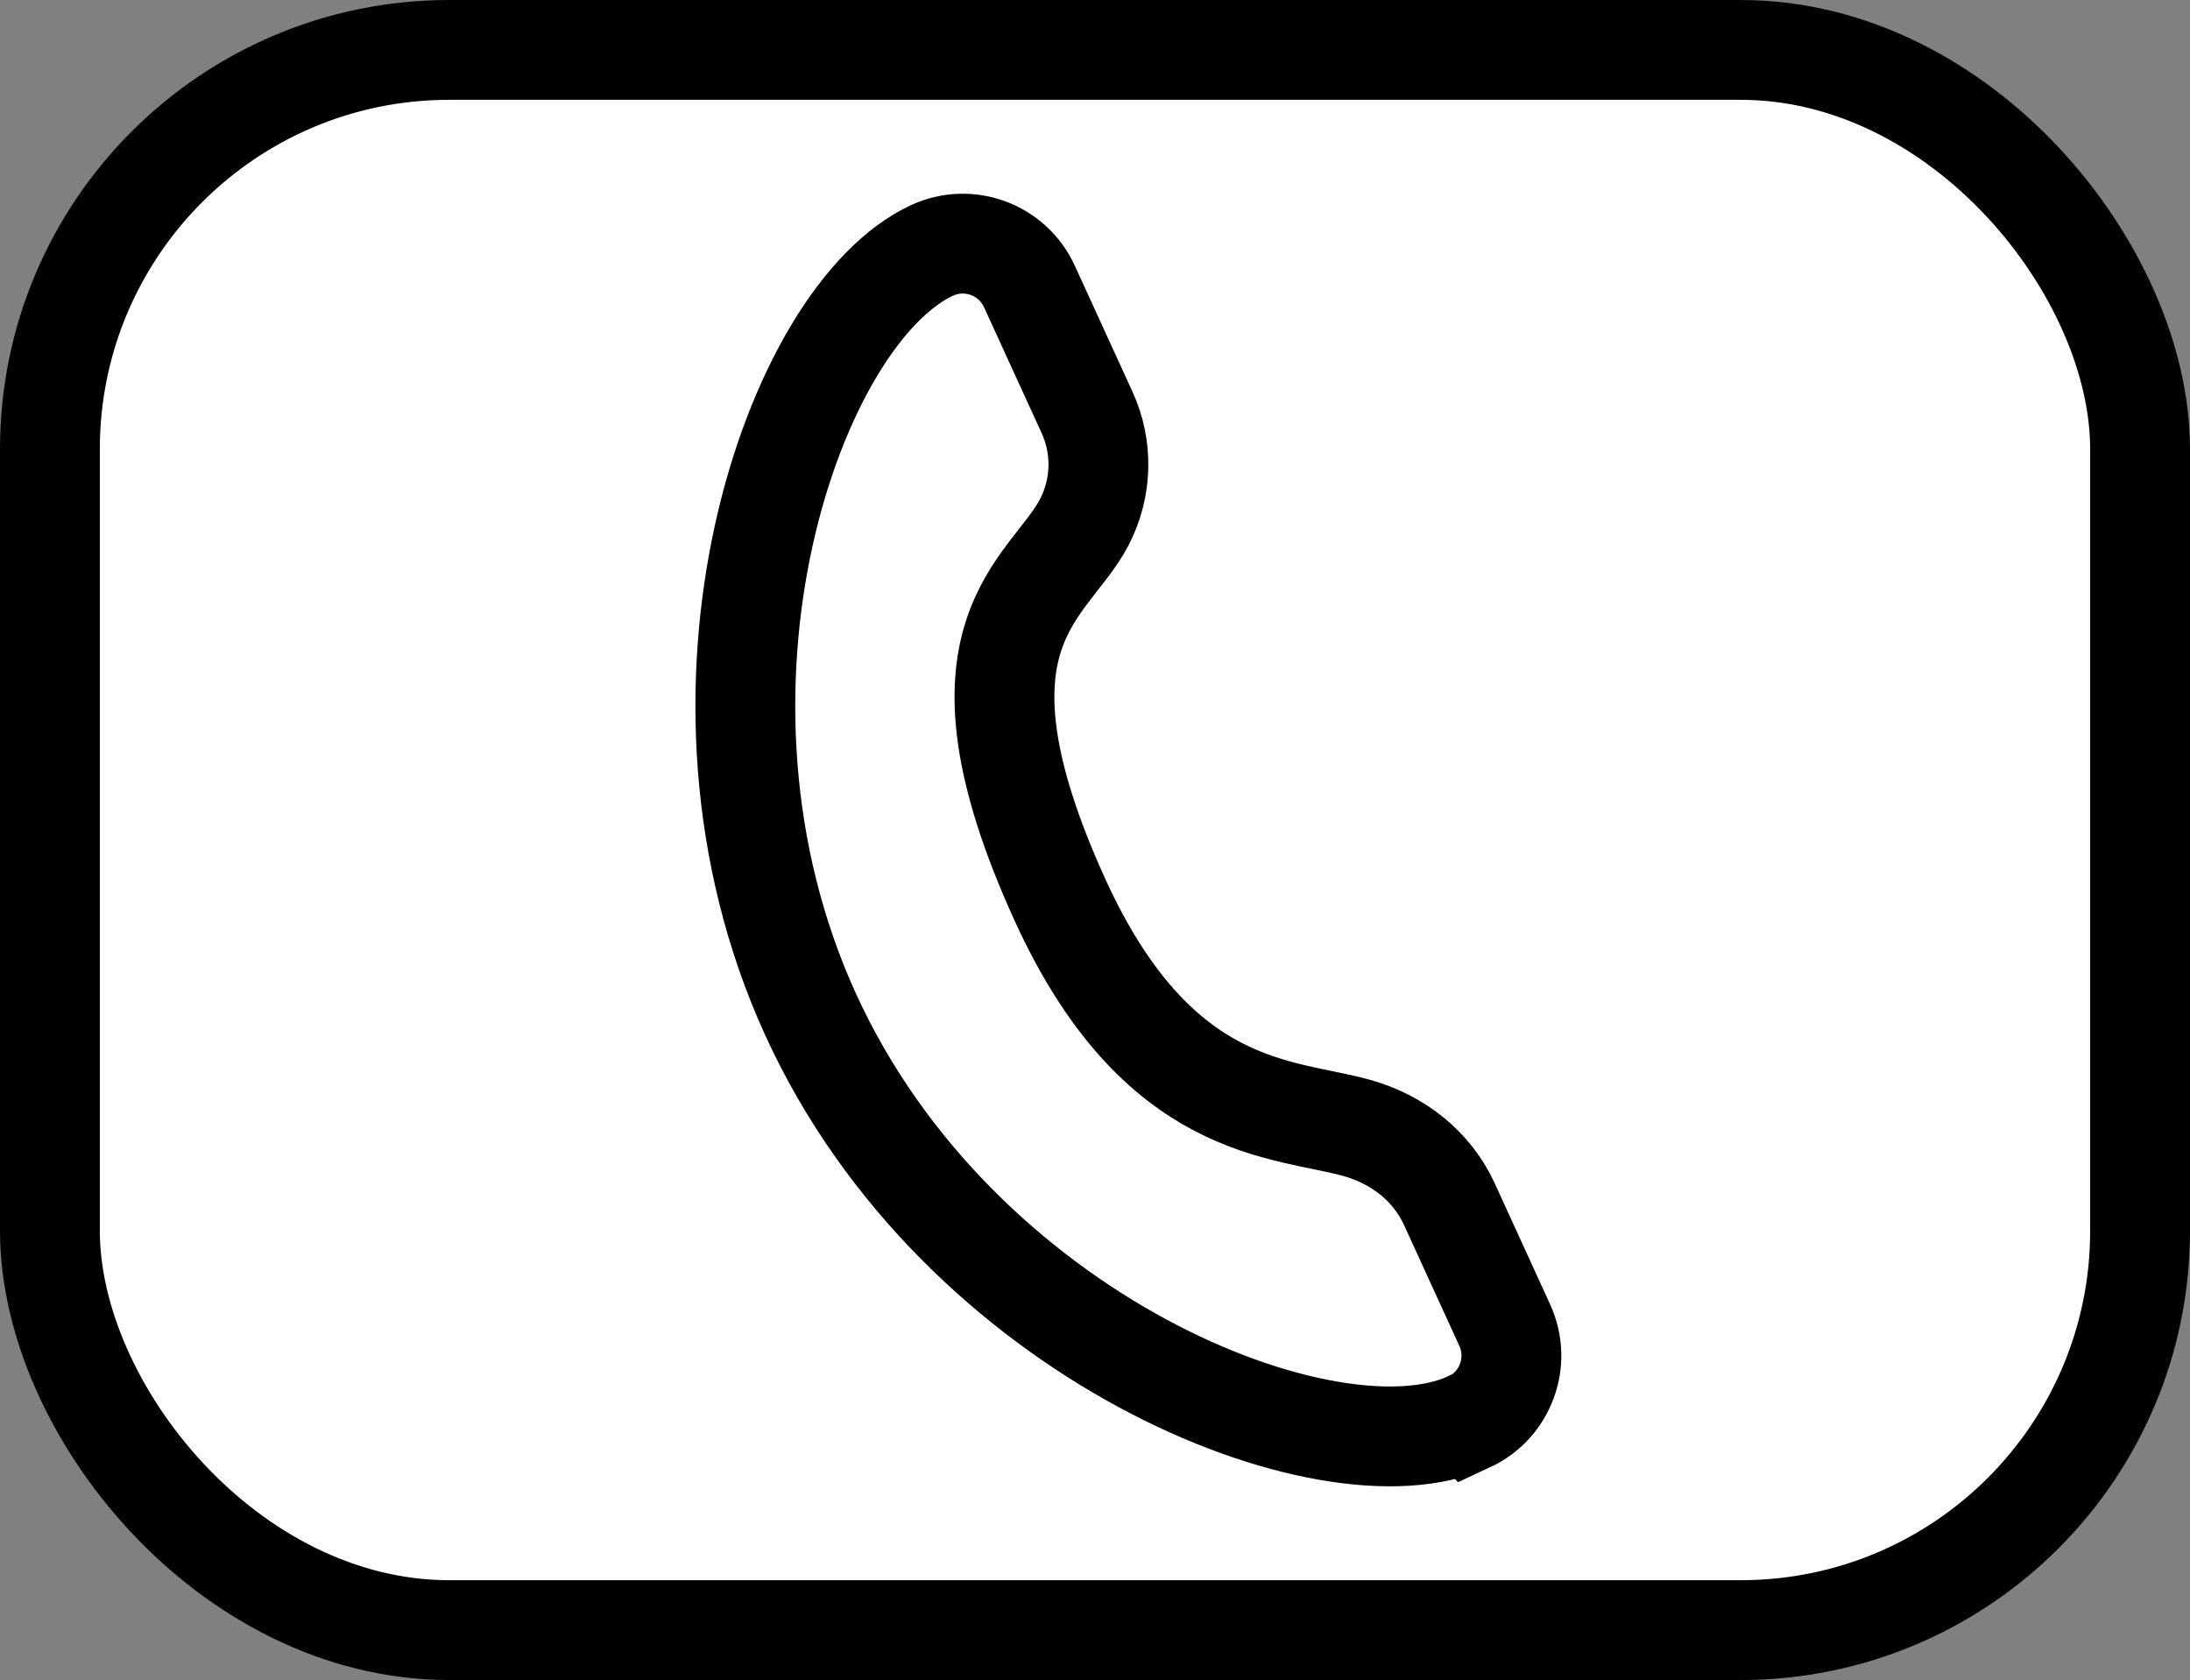 <?xml version="1.0" encoding="UTF-8"?><svg id="Warstwa_2" xmlns="http://www.w3.org/2000/svg" viewBox="0 0 65.81 50.49"><rect x="0" y="0" width="65.81" height="50.49" fill="#808080" stroke="none"/><defs><style>.cls-1,.cls-2{fill:#fff;stroke:#000;stroke-miterlimit:10;stroke-width:3px;}.cls-2{stroke-linecap:round;}</style></defs><g id="Warstwa_1-2"><rect class="cls-2" x="1.5" y="1.5" width="62.81" height="47.49" rx="12" ry="12"/><path class="cls-1" d="M44.13,42.73c-4.19,1.92-15.33-2.52-19.77-12.24s-.53-21.05,3.66-22.97h0c1.1-.5,2.4-.02,2.91,1.08l1.73,3.78c.49,1.06.46,2.28-.08,3.32-1.06,2.03-4.38,3.34-.72,11.36,2.94,6.43,6.71,6.22,8.92,6.84,1.21.34,2.24,1.13,2.77,2.28l1.67,3.65c.5,1.1.02,2.4-1.08,2.91h0Z"/></g></svg>